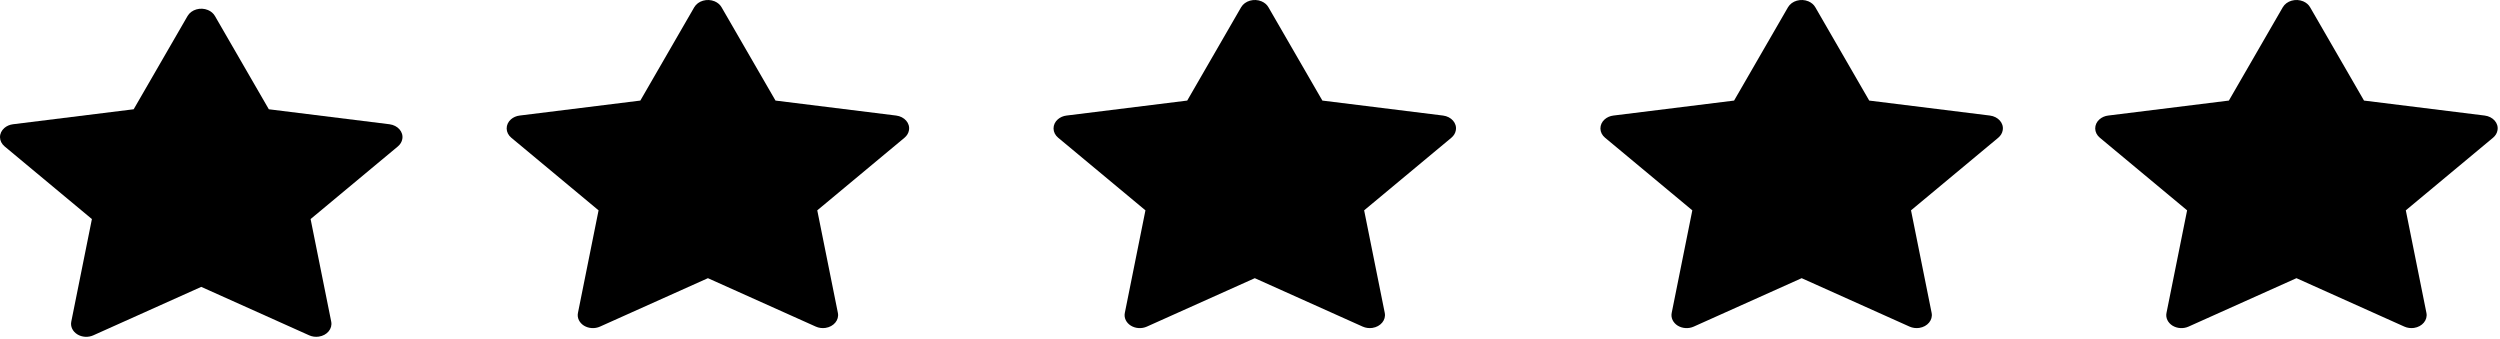 <svg width="96" height="13" viewBox="0 0 96 13" fill="none" xmlns="http://www.w3.org/2000/svg">
<path d="M14.956 4.771L10.323 4.196L8.252 0.612C8.195 0.514 8.102 0.434 7.987 0.386C7.699 0.264 7.348 0.366 7.204 0.612L5.133 4.196L0.5 4.771C0.372 4.787 0.255 4.838 0.166 4.916C0.058 5.011 -0.002 5.138 5.13623e-05 5.271C0.002 5.403 0.066 5.529 0.177 5.622L3.529 8.412L2.737 12.351C2.718 12.443 2.73 12.537 2.771 12.623C2.812 12.71 2.881 12.784 2.969 12.839C3.057 12.894 3.161 12.926 3.27 12.933C3.379 12.939 3.487 12.92 3.584 12.876L7.728 11.016L11.872 12.876C11.985 12.928 12.117 12.945 12.243 12.926C12.56 12.88 12.774 12.623 12.719 12.351L11.927 8.412L15.279 5.622C15.37 5.545 15.431 5.446 15.449 5.337C15.498 5.064 15.275 4.812 14.956 4.771V4.771Z" fill="black"/>
<g clip-path="url(#clip0_75_28)">
<path d="M34.412 4.437L29.779 3.862L27.707 0.277C27.651 0.179 27.558 0.1 27.443 0.051C27.154 -0.07 26.804 0.031 26.66 0.277L24.589 3.862L19.955 4.437C19.828 4.452 19.711 4.504 19.621 4.582C19.513 4.676 19.454 4.804 19.456 4.936C19.458 5.069 19.521 5.195 19.632 5.287L22.985 8.077L22.193 12.017C22.174 12.109 22.186 12.203 22.227 12.289C22.268 12.375 22.336 12.45 22.424 12.505C22.513 12.559 22.617 12.592 22.726 12.598C22.834 12.605 22.943 12.585 23.039 12.542L27.184 10.682L31.328 12.542C31.441 12.593 31.572 12.61 31.698 12.592C32.016 12.545 32.229 12.288 32.175 12.017L31.383 8.077L34.735 5.287C34.826 5.211 34.886 5.111 34.904 5.002C34.954 4.729 34.731 4.477 34.412 4.437V4.437Z" fill="black"/>
</g>
<g clip-path="url(#clip1_75_28)">
<path d="M55.412 4.437L50.779 3.862L48.707 0.277C48.651 0.179 48.558 0.1 48.443 0.051C48.154 -0.07 47.804 0.031 47.66 0.277L45.589 3.862L40.955 4.437C40.828 4.452 40.711 4.504 40.621 4.582C40.513 4.676 40.454 4.804 40.456 4.936C40.458 5.069 40.521 5.195 40.632 5.287L43.985 8.077L43.193 12.017C43.174 12.109 43.186 12.203 43.227 12.289C43.268 12.375 43.336 12.45 43.425 12.505C43.513 12.559 43.617 12.592 43.726 12.598C43.834 12.605 43.943 12.585 44.039 12.542L48.184 10.682L52.328 12.542C52.441 12.593 52.572 12.61 52.698 12.592C53.016 12.545 53.229 12.288 53.175 12.017L52.383 8.077L55.735 5.287C55.826 5.211 55.886 5.111 55.904 5.002C55.954 4.729 55.731 4.477 55.412 4.437V4.437Z" fill="black"/>
</g>
<g clip-path="url(#clip2_75_28)">
<path d="M76.412 4.437L71.778 3.862L69.707 0.277C69.651 0.179 69.558 0.1 69.443 0.051C69.154 -0.07 68.804 0.031 68.66 0.277L66.589 3.862L61.955 4.437C61.828 4.452 61.711 4.504 61.621 4.582C61.513 4.676 61.454 4.804 61.456 4.936C61.458 5.069 61.521 5.195 61.632 5.287L64.985 8.077L64.193 12.017C64.174 12.109 64.186 12.203 64.227 12.289C64.268 12.375 64.336 12.45 64.424 12.505C64.513 12.559 64.617 12.592 64.726 12.598C64.834 12.605 64.943 12.585 65.039 12.542L69.184 10.682L73.328 12.542C73.441 12.593 73.572 12.61 73.698 12.592C74.016 12.545 74.229 12.288 74.175 12.017L73.383 8.077L76.735 5.287C76.826 5.211 76.886 5.111 76.904 5.002C76.954 4.729 76.731 4.477 76.412 4.437V4.437Z" fill="black"/>
</g>
<g clip-path="url(#clip3_75_28)">
<path d="M95.412 4.437L90.778 3.862L88.707 0.277C88.651 0.179 88.558 0.1 88.443 0.051C88.154 -0.07 87.804 0.031 87.66 0.277L85.589 3.862L80.955 4.437C80.828 4.452 80.711 4.504 80.621 4.582C80.513 4.676 80.454 4.804 80.456 4.936C80.458 5.069 80.521 5.195 80.632 5.287L83.985 8.077L83.193 12.017C83.174 12.109 83.186 12.203 83.227 12.289C83.268 12.375 83.336 12.45 83.424 12.505C83.513 12.559 83.617 12.592 83.726 12.598C83.834 12.605 83.943 12.585 84.039 12.542L88.184 10.682L92.328 12.542C92.441 12.593 92.572 12.61 92.698 12.592C93.016 12.545 93.229 12.288 93.175 12.017L92.383 8.077L95.735 5.287C95.826 5.211 95.886 5.111 95.904 5.002C95.954 4.729 95.731 4.477 95.412 4.437V4.437Z" fill="black"/>
</g>
<defs>
<clipPath id="clip0_75_28">
<rect width="15.456" height="12.6" fill="white" transform="translate(19.456)"/>
</clipPath>
<clipPath id="clip1_75_28">
<rect width="15.456" height="12.6" fill="white" transform="translate(40.456)"/>
</clipPath>
<clipPath id="clip2_75_28">
<rect width="15.456" height="12.6" fill="white" transform="translate(61.456)"/>
</clipPath>
<clipPath id="clip3_75_28">
<rect width="15.456" height="12.6" fill="white" transform="translate(80.456)"/>
</clipPath>
</defs>
</svg>
